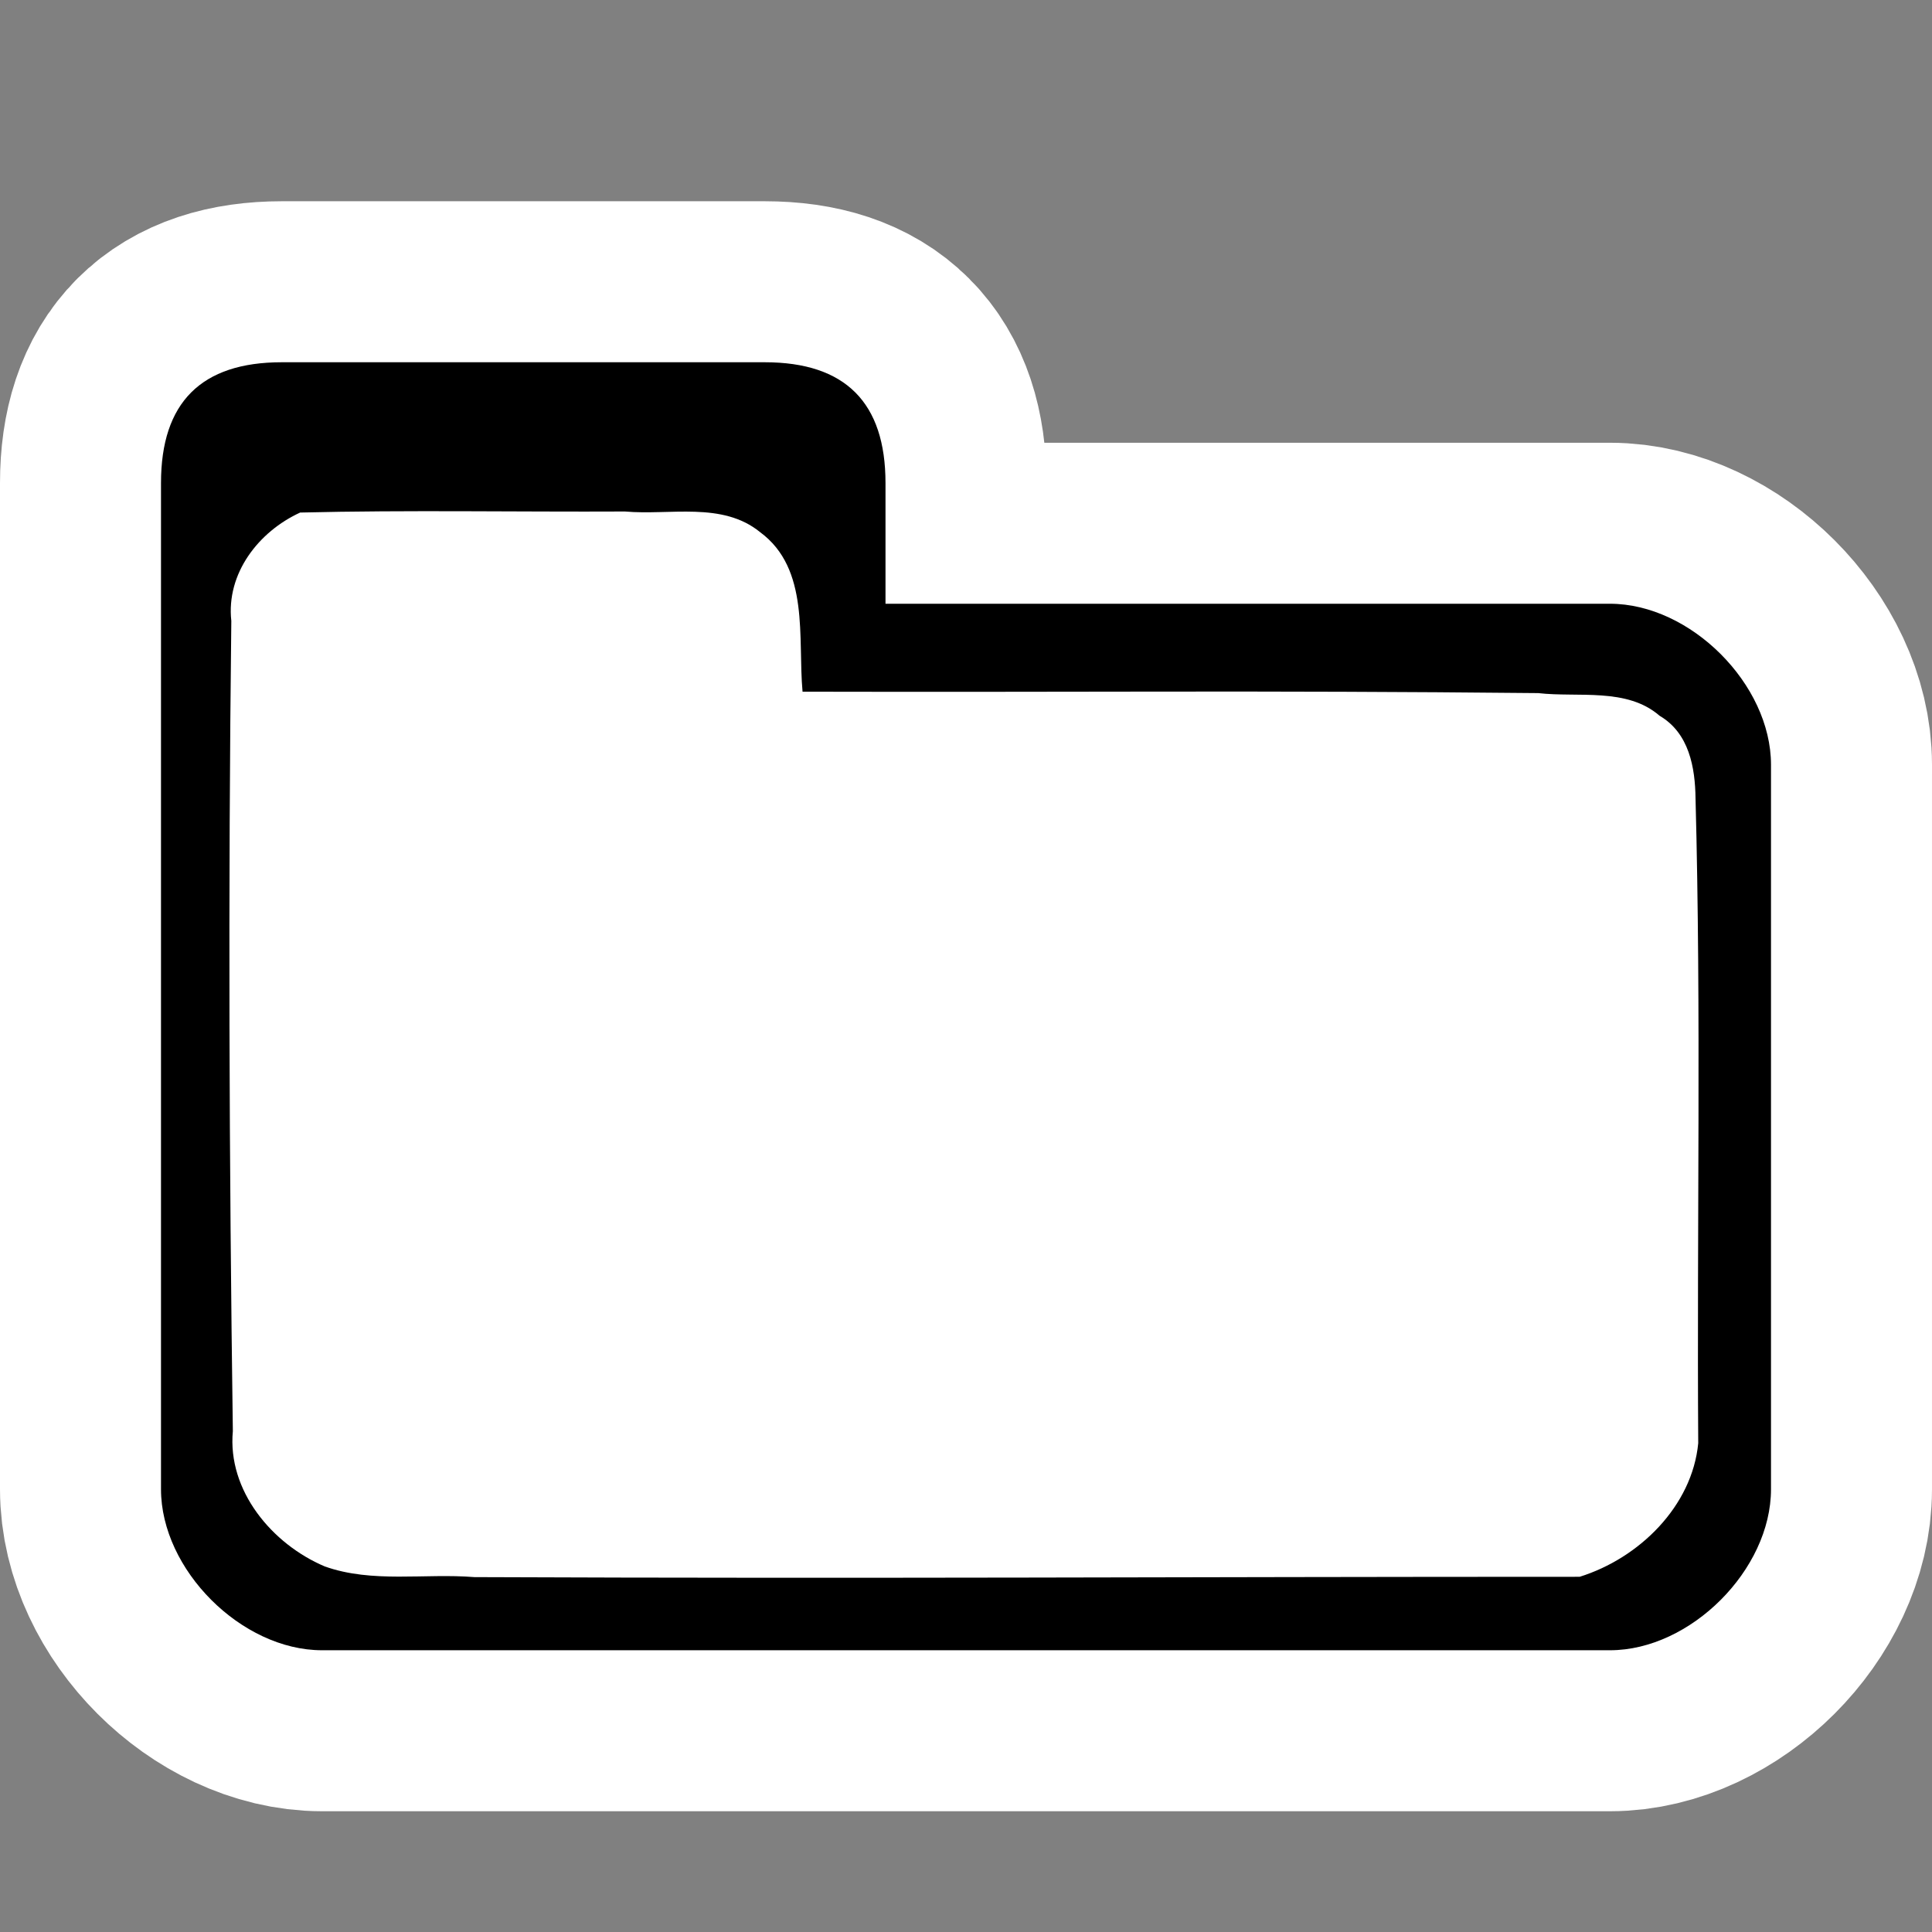 <?xml version="1.0" encoding="UTF-8" standalone="no"?>
<!-- Created with Inkscape (http://www.inkscape.org/) -->

<svg
   xmlns:dc="http://purl.org/dc/elements/1.1/"
   xmlns:cc="http://creativecommons.org/ns#"
   xmlns:rdf="http://www.w3.org/1999/02/22-rdf-syntax-ns#"
   xmlns:svg="http://www.w3.org/2000/svg"
   xmlns="http://www.w3.org/2000/svg"
   xmlns:sodipodi="http://sodipodi.sourceforge.net/DTD/sodipodi-0.dtd"
   xmlns:inkscape="http://www.inkscape.org/namespaces/inkscape"
   version="1.1"
   width="48"
   height="48"
   viewBox="0 0 48 48"
   id="svg1358"
   xml:space="preserve"
   inkscape:version="0.48.3.1 r9886"
   sodipodi:docname="folder-drag-accept.svg"><rect x="0" y="0" width="48" height="48" fill="#808080" stroke="none"/><sodipodi:namedview
   pagecolor="#ffffff"
   bordercolor="#666666"
   borderopacity="1"
   objecttolerance="10"
   gridtolerance="10"
   guidetolerance="10"
   inkscape:pageopacity="0"
   inkscape:pageshadow="2"
   inkscape:window-width="1366"
   inkscape:window-height="717"
   id="namedview15"
   showgrid="false"
   inkscape:zoom="3.4766083"
   inkscape:cx="8.939706"
   inkscape:cy="16.625852"
   inkscape:window-x="0"
   inkscape:window-y="0"
   inkscape:window-maximized="1"
   inkscape:current-layer="svg1358" /><defs
   id="defs9" />
	<path
   inkscape:connector-curvature="0"
   style="stroke:#ffffff;stroke-width:8;stroke-miterlimit:4;stroke-opacity:1;stroke-dasharray:none"
   id="path3753"
   d="M 7,9 C 5,9 4,10 4,12 v 25 c 0,2 2,4 4,4 h 32 c 2,0 4,-2 4,-4 V 19 C 44,17 42,15 40,15 H 22 v -3 c 0,-2 -1,-3 -3,-3 H 7 z" /><path
   d="M 7,9 C 5,9 4,10 4,12 v 25 c 0,2 2,4 4,4 h 32 c 2,0 4,-2 4,-4 V 19 C 44,17 42,15 40,15 H 22 v -3 c 0,-2 -1,-3 -3,-3 H 7 z"
   id="path1365"
   style="stroke:none"
   inkscape:connector-curvature="0" /><path
   style="fill:#ffffff;fill-opacity:1;stroke:none"
   d="m 7.46,12.733 c -1.04,0.476 -1.843,1.518 -1.713,2.693 -0.079,6.71 -0.055,13.422 0.038,20.131 -0.138,1.475 0.971,2.804 2.282,3.36 1.182,0.422 2.488,0.166 3.719,0.266 10.12,0.041 17.34,-0.008 27.46,-0.008 1.483,-0.463 2.796,-1.755 2.946,-3.319 -0.035,-5.338 0.075,-10.68 -0.067,-16.016 -0.009,-0.772 -0.159,-1.627 -0.893,-2.057 -0.815,-0.708 -2.021,-0.449 -3.016,-0.563 -7.059,-0.071 -11.218,-0.018 -18.277,-0.035 -0.121,-1.329 0.185,-3.052 -1.055,-3.964 -0.938,-0.766 -2.243,-0.413 -3.356,-0.513 -2.688,0.013 -5.386,-0.039 -8.067,0.026 z"
   id="path3013"
   inkscape:connector-curvature="0"
   sodipodi:nodetypes="ccccccccccccccc" /><rect
   width="51"
   height="51"
   x="-1.75"
   y="0.153"
   id="rect4762"
   style="fill:none" />
<rect
   width="48"
   height="48"
   x="-2.571"
   y="14.939"
   id="rect3313"
   style="fill:none" /></svg>
